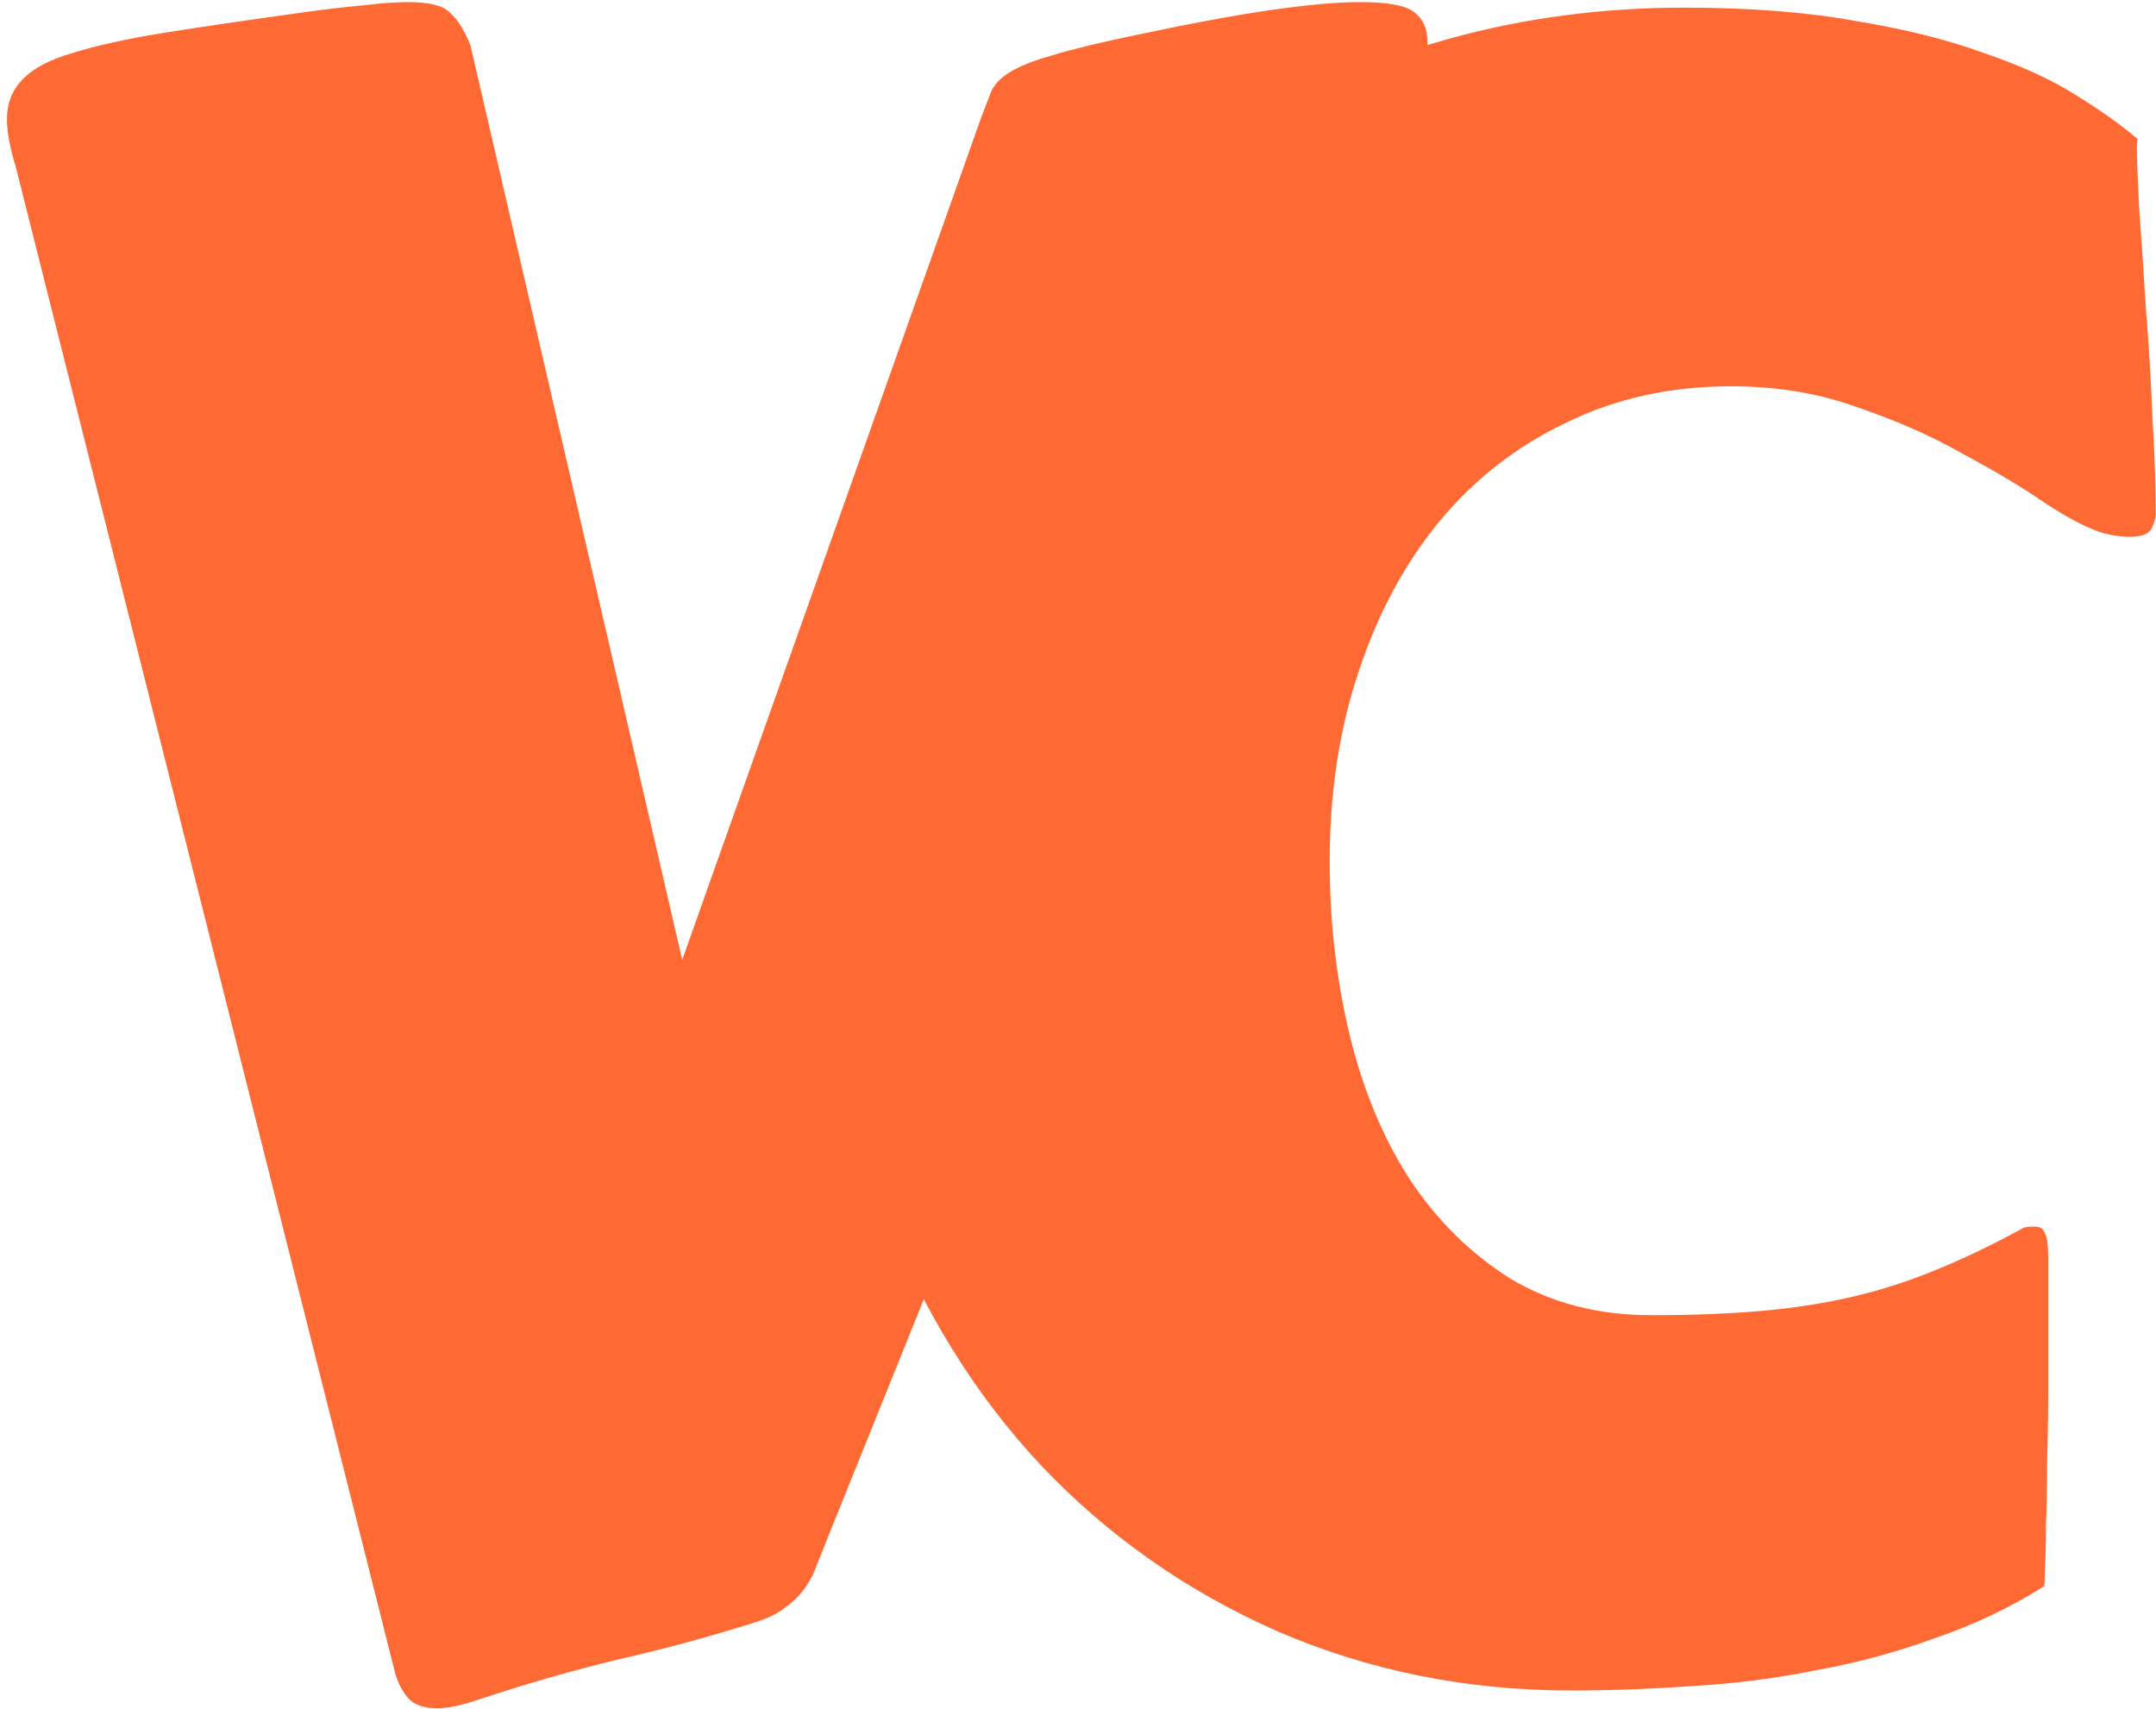 <svg width="246" height="195" viewBox="0 0 246 195" fill="none" xmlns="http://www.w3.org/2000/svg">
<path d="M94.541 175.23C94.12 176.325 93.698 177.378 93.276 178.388C92.939 179.399 92.475 180.326 91.885 181.168C91.294 182.01 90.535 182.768 89.607 183.442C88.764 184.116 87.668 184.663 86.318 185.085C81.004 186.769 75.733 188.201 70.504 189.38C65.274 190.644 60.003 192.16 54.689 193.929C53.677 194.266 52.792 194.518 52.032 194.687C51.273 194.855 50.556 194.94 49.882 194.94C48.364 194.94 47.267 194.561 46.592 193.803C45.918 193.044 45.412 192.076 45.074 190.897L1.806 19.066C1.131 16.876 0.794 15.065 0.794 13.633C0.794 11.78 1.384 10.264 2.565 9.084C3.746 7.821 5.644 6.81 8.258 6.052C10.957 5.21 14.373 4.452 18.506 3.778C22.723 3.104 27.868 2.346 33.941 1.504C36.893 1.083 39.381 0.788 41.405 0.619C43.429 0.367 45.159 0.24 46.592 0.24C49.038 0.24 50.641 0.661 51.4 1.504C52.243 2.262 53.002 3.483 53.677 5.168L77.841 109.53L111.874 13.633C112.38 12.285 112.802 11.19 113.139 10.348C113.561 9.506 114.278 8.79 115.29 8.2C116.386 7.526 117.989 6.894 120.097 6.305C122.29 5.631 125.411 4.873 129.459 4.031C135.785 2.683 141.014 1.714 145.147 1.125C149.28 0.535 152.612 0.24 155.142 0.24C158.347 0.24 160.413 0.619 161.341 1.377C162.353 2.135 162.859 3.23 162.859 4.662C162.944 5.252 162.817 5.884 162.48 6.558C162.227 7.147 161.932 7.905 161.594 8.832L94.541 175.23Z" fill="#FF6934"/>
<path d="M94.28 100.938C94.28 91.673 95.376 82.786 97.569 74.279C99.847 65.688 103.052 57.686 107.184 50.273C111.317 42.861 116.294 36.123 122.113 30.058C128.017 23.993 134.596 18.813 141.849 14.517C149.103 10.137 156.947 6.768 165.381 4.41C173.9 2.051 182.84 0.872 192.202 0.872C199.625 0.872 206.119 1.377 211.686 2.388C217.337 3.315 222.228 4.536 226.361 6.052C230.578 7.484 234.079 9.084 236.862 10.853C239.73 12.622 242.091 14.307 243.947 15.907C243.862 15.907 243.82 16.202 243.82 16.792C243.82 18.055 243.905 20.371 244.073 23.741C244.326 27.11 244.579 30.858 244.832 34.985C245.17 39.113 245.423 43.324 245.591 47.62C245.845 51.832 245.971 55.496 245.971 58.612C245.971 59.117 245.802 59.707 245.465 60.381C245.128 60.971 244.284 61.265 242.935 61.265C242.176 61.265 241.248 61.139 240.151 60.886C238.38 60.381 236.145 59.244 233.446 57.475C230.747 55.622 227.584 53.727 223.957 51.789C220.415 49.768 216.409 47.999 211.939 46.483C207.553 44.883 202.745 44.082 197.516 44.082C190.6 44.082 184.316 45.472 178.665 48.252C173.014 50.947 168.207 54.695 164.243 59.497C160.278 64.298 157.2 70.025 155.007 76.68C152.814 83.25 151.718 90.451 151.718 98.285C151.718 105.192 152.477 111.804 153.995 118.121C155.513 124.354 157.79 129.829 160.827 134.546C163.947 139.263 167.785 143.053 172.34 145.917C176.978 148.697 182.334 150.087 188.407 150.087C193.214 150.087 197.474 149.918 201.185 149.581C204.896 149.244 208.354 148.697 211.559 147.939C214.764 147.181 217.885 146.17 220.921 144.907C224.042 143.643 227.373 142.043 230.916 140.105C231.084 140.021 231.506 139.979 232.181 139.979C232.771 139.979 233.151 140.232 233.32 140.737C233.573 141.158 233.699 142.085 233.699 143.517V158.678C233.699 161.458 233.657 164.195 233.573 166.891C233.573 169.502 233.53 171.86 233.446 173.966C233.446 176.072 233.404 177.799 233.32 179.146C233.32 180.41 233.277 181.042 233.193 181.042C229.313 183.484 225.138 185.464 220.668 186.98C216.282 188.58 211.728 189.802 207.005 190.644C202.366 191.57 197.685 192.16 192.961 192.413C188.238 192.75 183.684 192.918 179.298 192.918C167.405 192.918 156.272 190.686 145.898 186.222C135.524 181.673 126.499 175.356 118.824 167.27C111.233 159.184 105.245 149.497 100.859 138.21C96.473 126.923 94.28 114.499 94.28 100.938Z" fill="#FF6934"/>
</svg>
